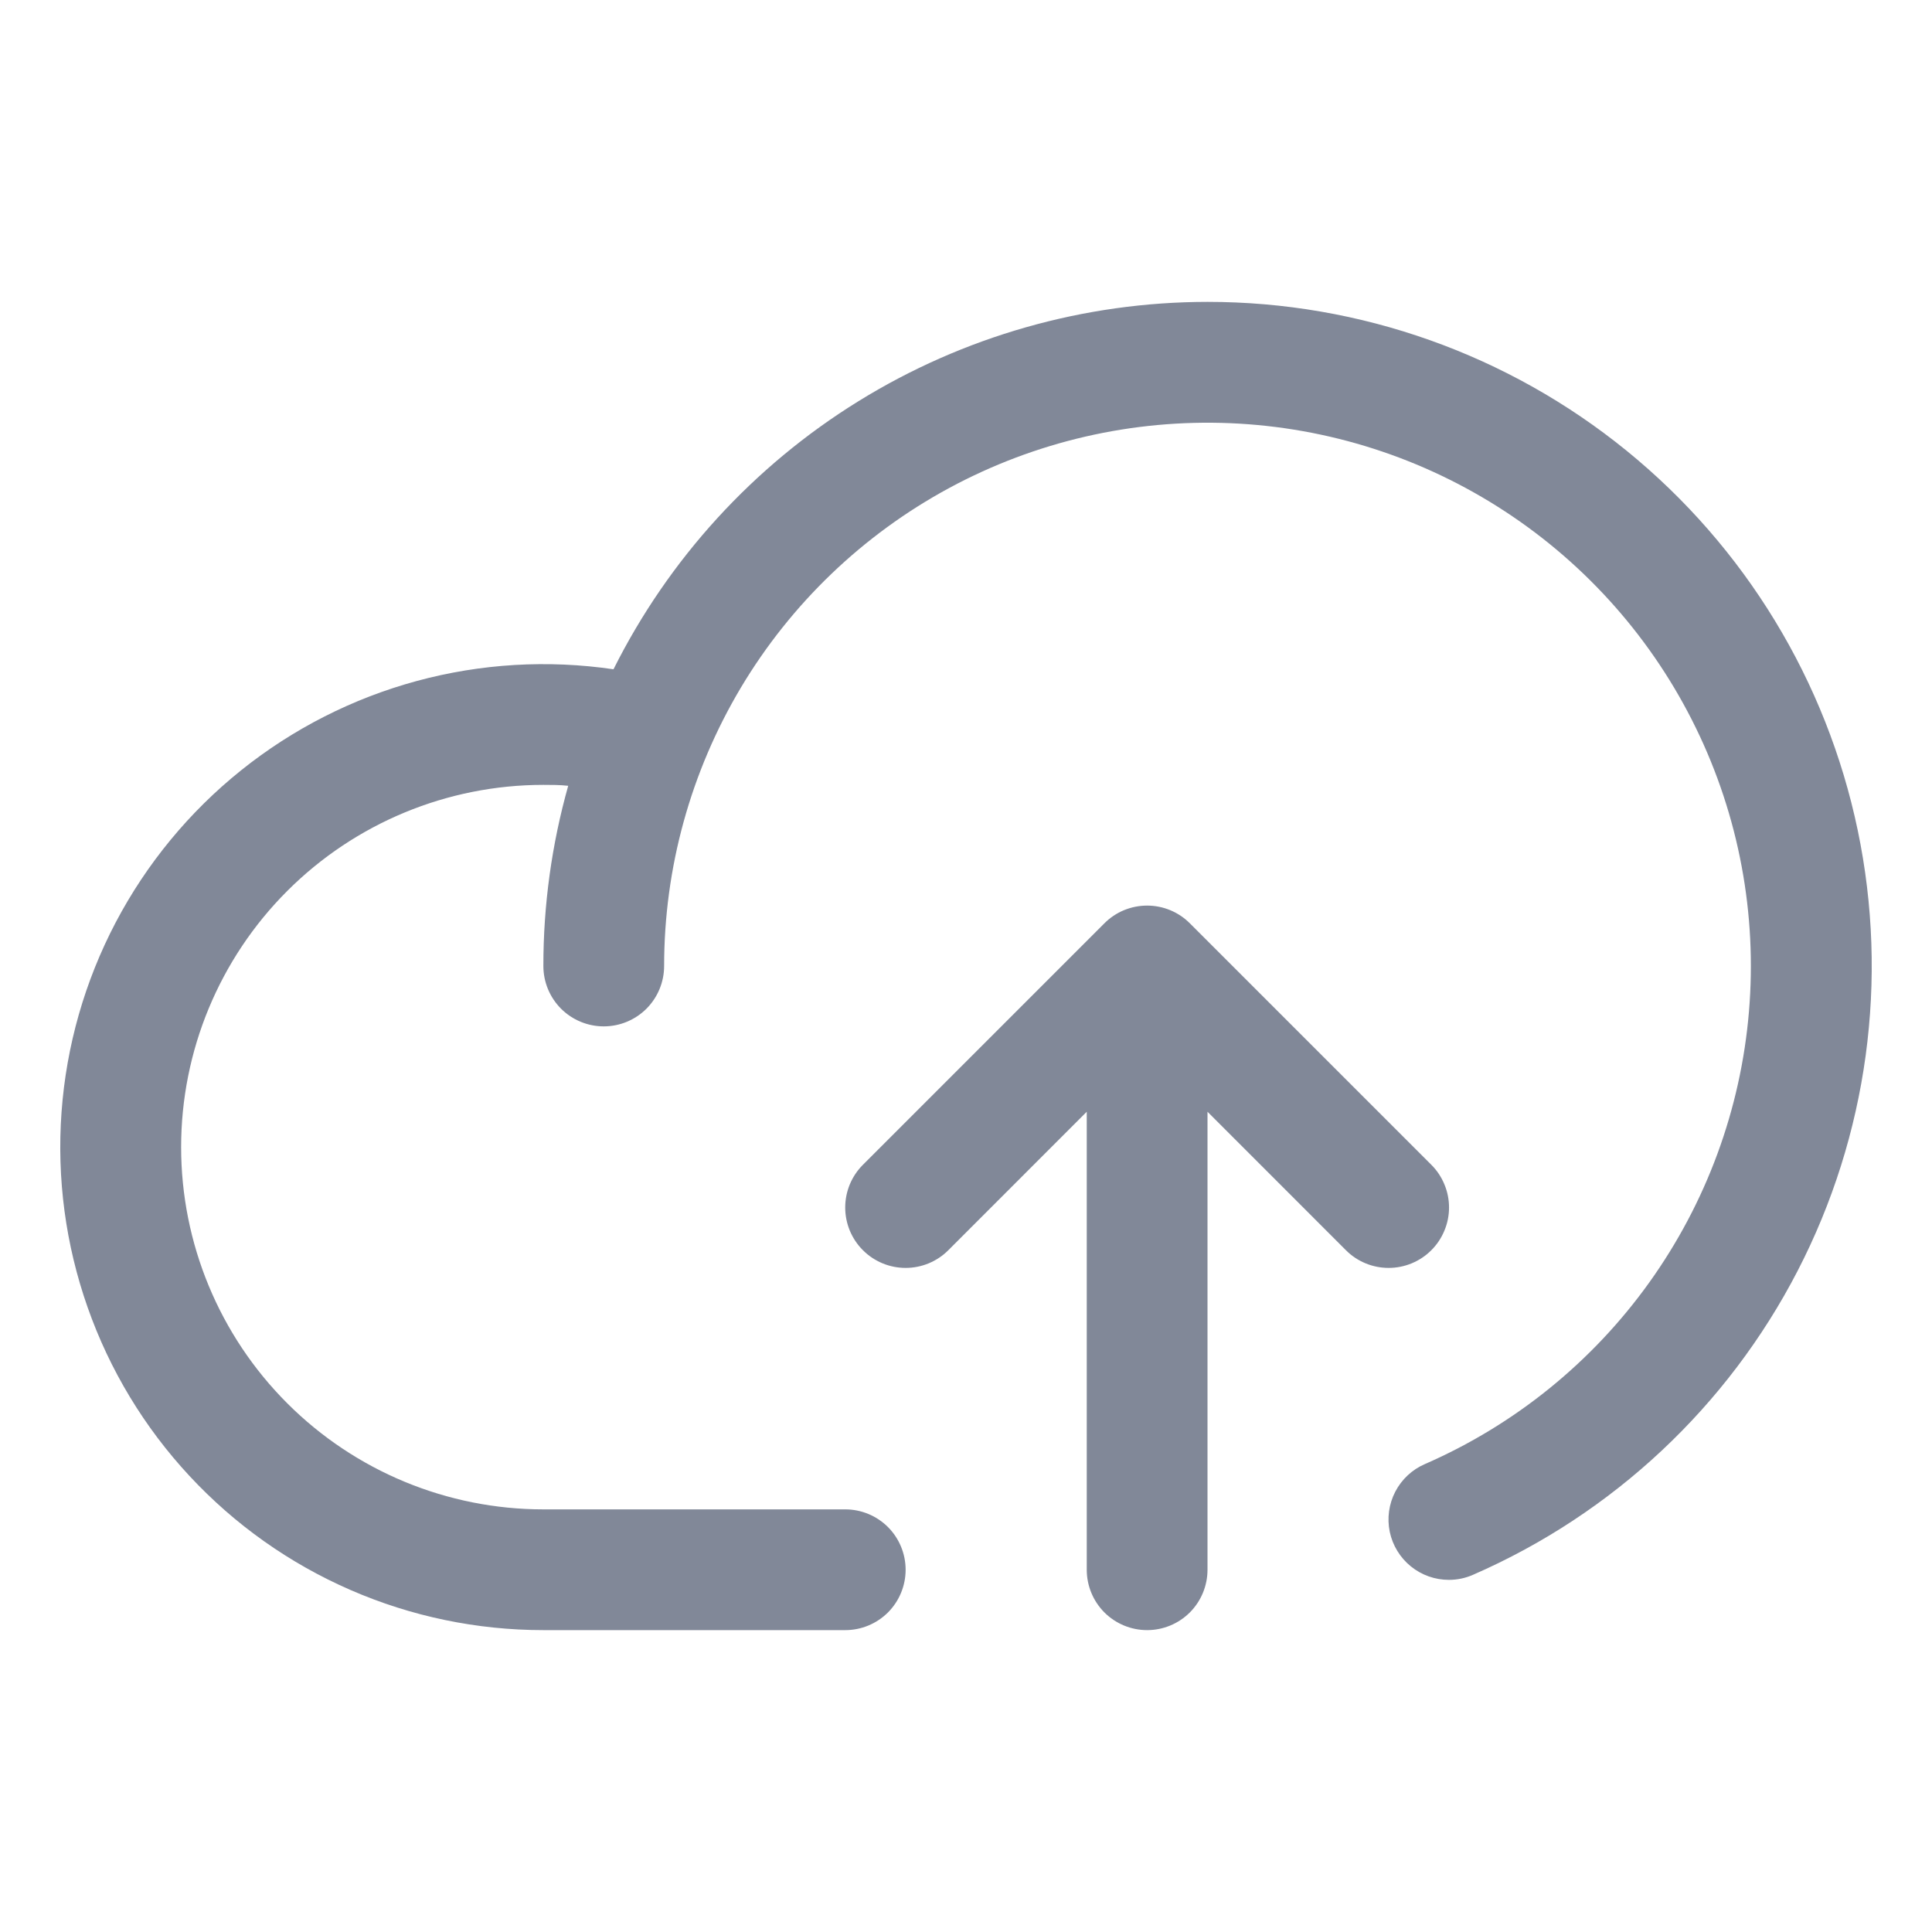 <svg width="48" height="48" viewBox="0 0 48 48" fill="none" xmlns="http://www.w3.org/2000/svg">
<path d="M33.439 31.061L30 27.621V39C30 39.398 29.842 39.779 29.561 40.061C29.279 40.342 28.898 40.5 28.5 40.5C28.102 40.5 27.721 40.342 27.439 40.061C27.158 39.779 27 39.398 27 39V27.621L23.561 31.061C23.422 31.201 23.256 31.311 23.074 31.387C22.892 31.462 22.697 31.501 22.5 31.501C22.303 31.501 22.108 31.462 21.926 31.387C21.744 31.311 21.578 31.201 21.439 31.061C21.299 30.922 21.189 30.756 21.113 30.574C21.038 30.392 20.999 30.197 20.999 30C20.999 29.803 21.038 29.608 21.113 29.426C21.189 29.244 21.299 29.078 21.439 28.939L27.439 22.939C27.578 22.799 27.743 22.689 27.925 22.613C28.108 22.538 28.303 22.499 28.5 22.499C28.697 22.499 28.892 22.538 29.074 22.613C29.256 22.689 29.422 22.799 29.561 22.939L35.561 28.939C35.701 29.078 35.811 29.244 35.886 29.426C35.962 29.608 36.001 29.803 36.001 30C36.001 30.197 35.962 30.392 35.886 30.574C35.811 30.756 35.701 30.922 35.561 31.061C35.422 31.201 35.256 31.311 35.074 31.387C34.892 31.462 34.697 31.501 34.5 31.501C34.303 31.501 34.108 31.462 33.926 31.387C33.743 31.311 33.578 31.201 33.439 31.061ZM30 7.5C26.935 7.502 23.932 8.357 21.326 9.969C18.719 11.581 16.613 13.887 15.242 16.628C13.61 16.388 11.946 16.487 10.354 16.919C8.761 17.351 7.276 18.107 5.989 19.139C4.702 20.171 3.642 21.458 2.874 22.918C2.107 24.379 1.649 25.981 1.529 27.627C1.409 29.272 1.629 30.924 2.177 32.481C2.724 34.037 3.586 35.464 4.71 36.672C5.833 37.88 7.193 38.843 8.706 39.502C10.218 40.161 11.85 40.5 13.5 40.5H21C21.398 40.5 21.779 40.342 22.061 40.061C22.342 39.779 22.5 39.398 22.5 39C22.5 38.602 22.342 38.221 22.061 37.939C21.779 37.658 21.398 37.5 21 37.5H13.5C11.113 37.5 8.824 36.552 7.136 34.864C5.448 33.176 4.5 30.887 4.5 28.5C4.5 26.113 5.448 23.824 7.136 22.136C8.824 20.448 11.113 19.5 13.5 19.5C13.706 19.5 13.912 19.5 14.117 19.523C13.707 20.98 13.499 22.486 13.5 24C13.5 24.398 13.658 24.779 13.939 25.061C14.221 25.342 14.602 25.5 15 25.5C15.398 25.5 15.779 25.342 16.061 25.061C16.342 24.779 16.5 24.398 16.5 24C16.5 21.566 17.159 19.178 18.405 17.087C19.652 14.997 21.44 13.283 23.581 12.125C25.723 10.968 28.137 10.412 30.569 10.514C33 10.617 35.359 11.374 37.395 12.708C39.431 14.041 41.069 15.9 42.135 18.088C43.202 20.275 43.657 22.711 43.452 25.136C43.248 27.561 42.392 29.886 40.974 31.865C39.557 33.843 37.631 35.401 35.4 36.375C35.083 36.512 34.824 36.755 34.665 37.061C34.506 37.368 34.458 37.72 34.528 38.058C34.599 38.395 34.784 38.699 35.052 38.916C35.32 39.134 35.655 39.252 36 39.251C36.207 39.251 36.411 39.208 36.6 39.124C40.075 37.608 42.922 34.942 44.662 31.573C46.402 28.205 46.929 24.34 46.155 20.629C45.38 16.918 43.351 13.586 40.409 11.195C37.467 8.804 33.791 7.499 30 7.5Z" fill="#818898"/>
</svg>

